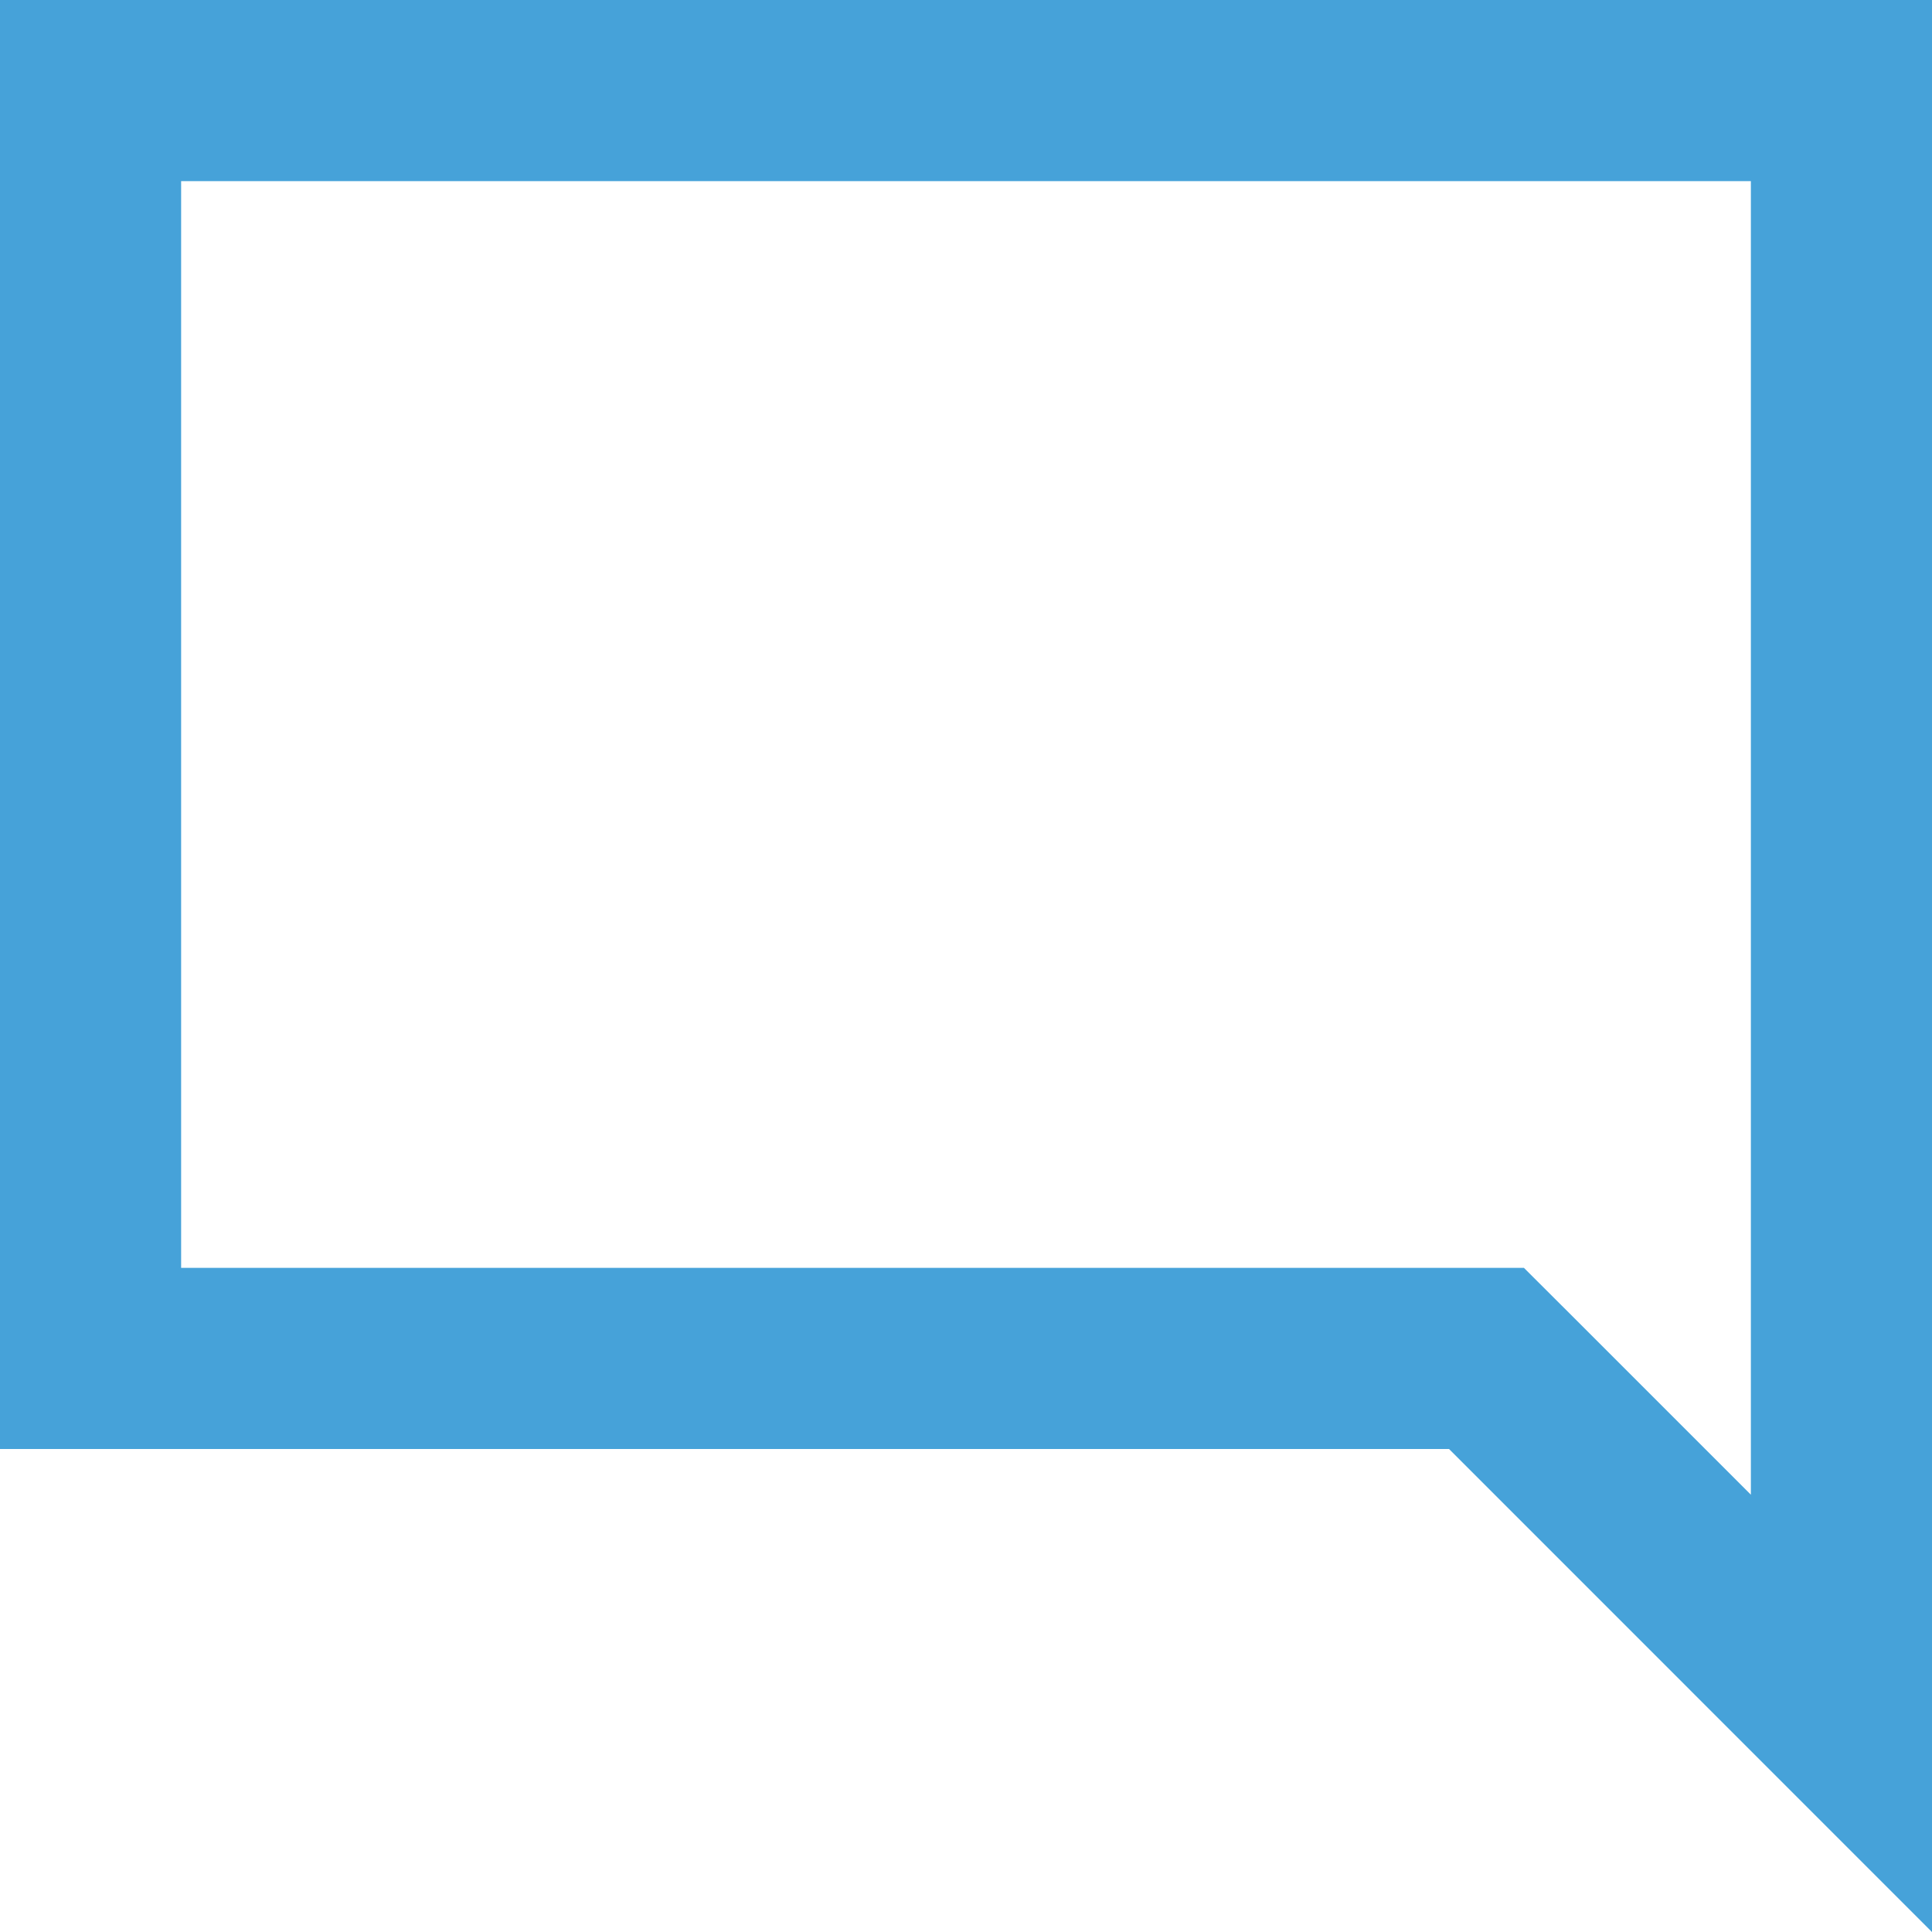 <svg width="16" height="16" viewBox="0 0 32 32" fill="none" xmlns="http://www.w3.org/2000/svg">
<path d="M1.5 22.5V1.5H30.5V28.379L25.061 22.939L24.621 22.5H24H1.5Z" stroke="#46A2D9" stroke-width="3"/>
</svg>
